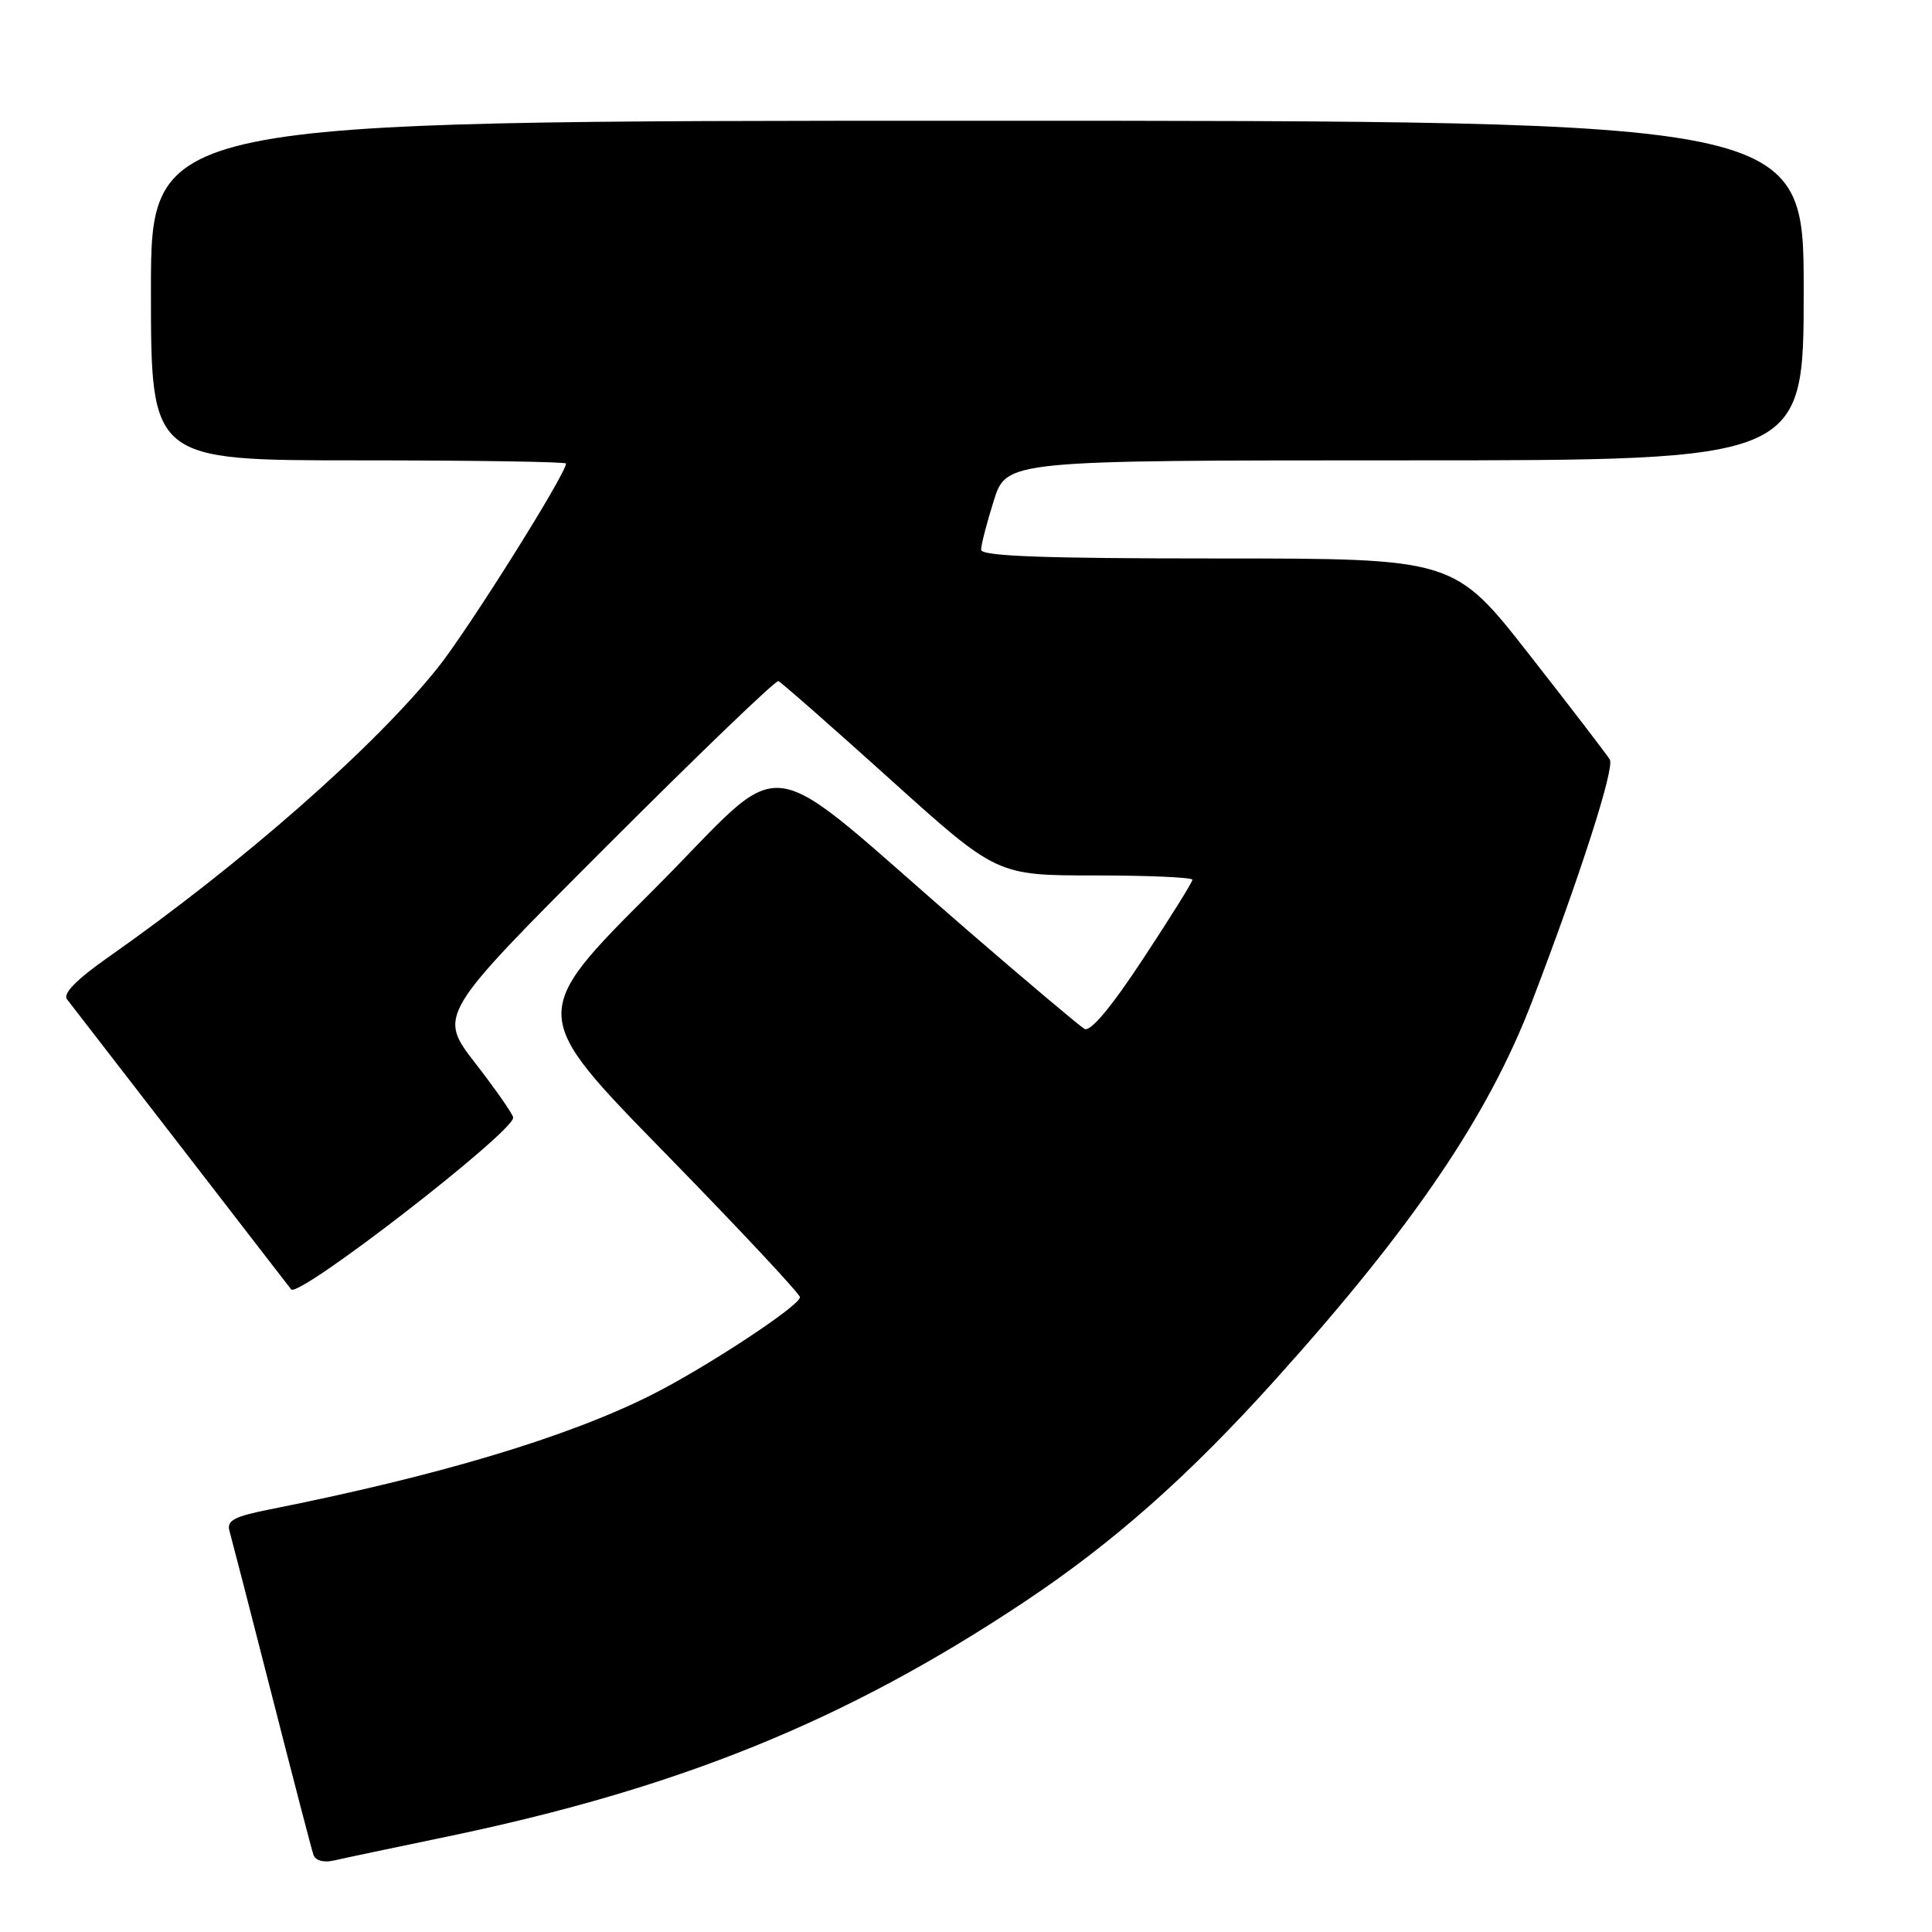 <?xml version="1.0" encoding="UTF-8" standalone="no"?>
<!DOCTYPE svg PUBLIC "-//W3C//DTD SVG 1.1//EN" "http://www.w3.org/Graphics/SVG/1.1/DTD/svg11.dtd" >
<svg xmlns="http://www.w3.org/2000/svg" xmlns:xlink="http://www.w3.org/1999/xlink" version="1.1" viewBox="0 0 256 256">
 <g >
 <path fill="currentColor"
d=" M 58.96 243.42 C 89.93 237.00 112.03 228.03 135.70 212.28 C 147.54 204.40 157.49 195.59 169.03 182.77 C 187.26 162.51 197.19 147.88 203.00 132.71 C 209.37 116.09 213.97 101.77 213.31 100.65 C 212.94 100.02 208.14 93.76 202.65 86.75 C 192.67 74.00 192.67 74.00 161.34 74.00 C 138.20 74.00 130.00 73.70 130.00 72.84 C 130.00 72.20 130.76 69.27 131.68 66.34 C 133.37 61.00 133.37 61.00 186.18 61.00 C 239.00 61.00 239.00 61.00 239.00 38.50 C 239.00 16.00 239.00 16.00 129.50 16.00 C 20.00 16.00 20.00 16.00 20.00 38.50 C 20.00 61.00 20.00 61.00 47.50 61.00 C 62.62 61.00 75.00 61.19 75.00 61.42 C 75.00 62.79 62.09 83.36 58.04 88.44 C 49.64 98.97 32.10 114.38 14.24 126.91 C 10.14 129.79 8.30 131.67 8.87 132.40 C 9.34 133.00 16.16 141.82 24.02 152.00 C 31.87 162.18 38.43 170.66 38.58 170.85 C 39.56 172.06 68.00 150.05 68.00 148.09 C 68.00 147.69 65.76 144.47 63.02 140.93 C 58.03 134.50 58.03 134.50 80.26 112.25 C 92.49 100.01 102.78 90.11 103.14 90.25 C 103.50 90.39 110.16 96.24 117.94 103.25 C 132.08 116.00 132.08 116.00 145.04 116.00 C 152.17 116.00 158.00 116.26 158.00 116.57 C 158.00 116.89 155.05 121.62 151.44 127.09 C 147.20 133.53 144.46 136.79 143.69 136.33 C 143.04 135.94 136.20 130.18 128.50 123.53 C 99.70 98.65 105.16 99.37 86.49 118.01 C 70.11 134.36 70.11 134.36 88.06 152.72 C 97.93 162.82 106.00 171.45 106.00 171.89 C 106.00 173.00 93.61 181.16 86.39 184.80 C 75.26 190.42 58.10 195.56 35.71 200.01 C 31.05 200.93 30.01 201.49 30.40 202.83 C 30.66 203.75 33.18 213.50 35.99 224.50 C 38.80 235.50 41.29 245.07 41.53 245.77 C 41.78 246.53 42.88 246.84 44.23 246.53 C 45.48 246.24 52.11 244.84 58.96 243.42 Z "/>
</g>
</svg>
